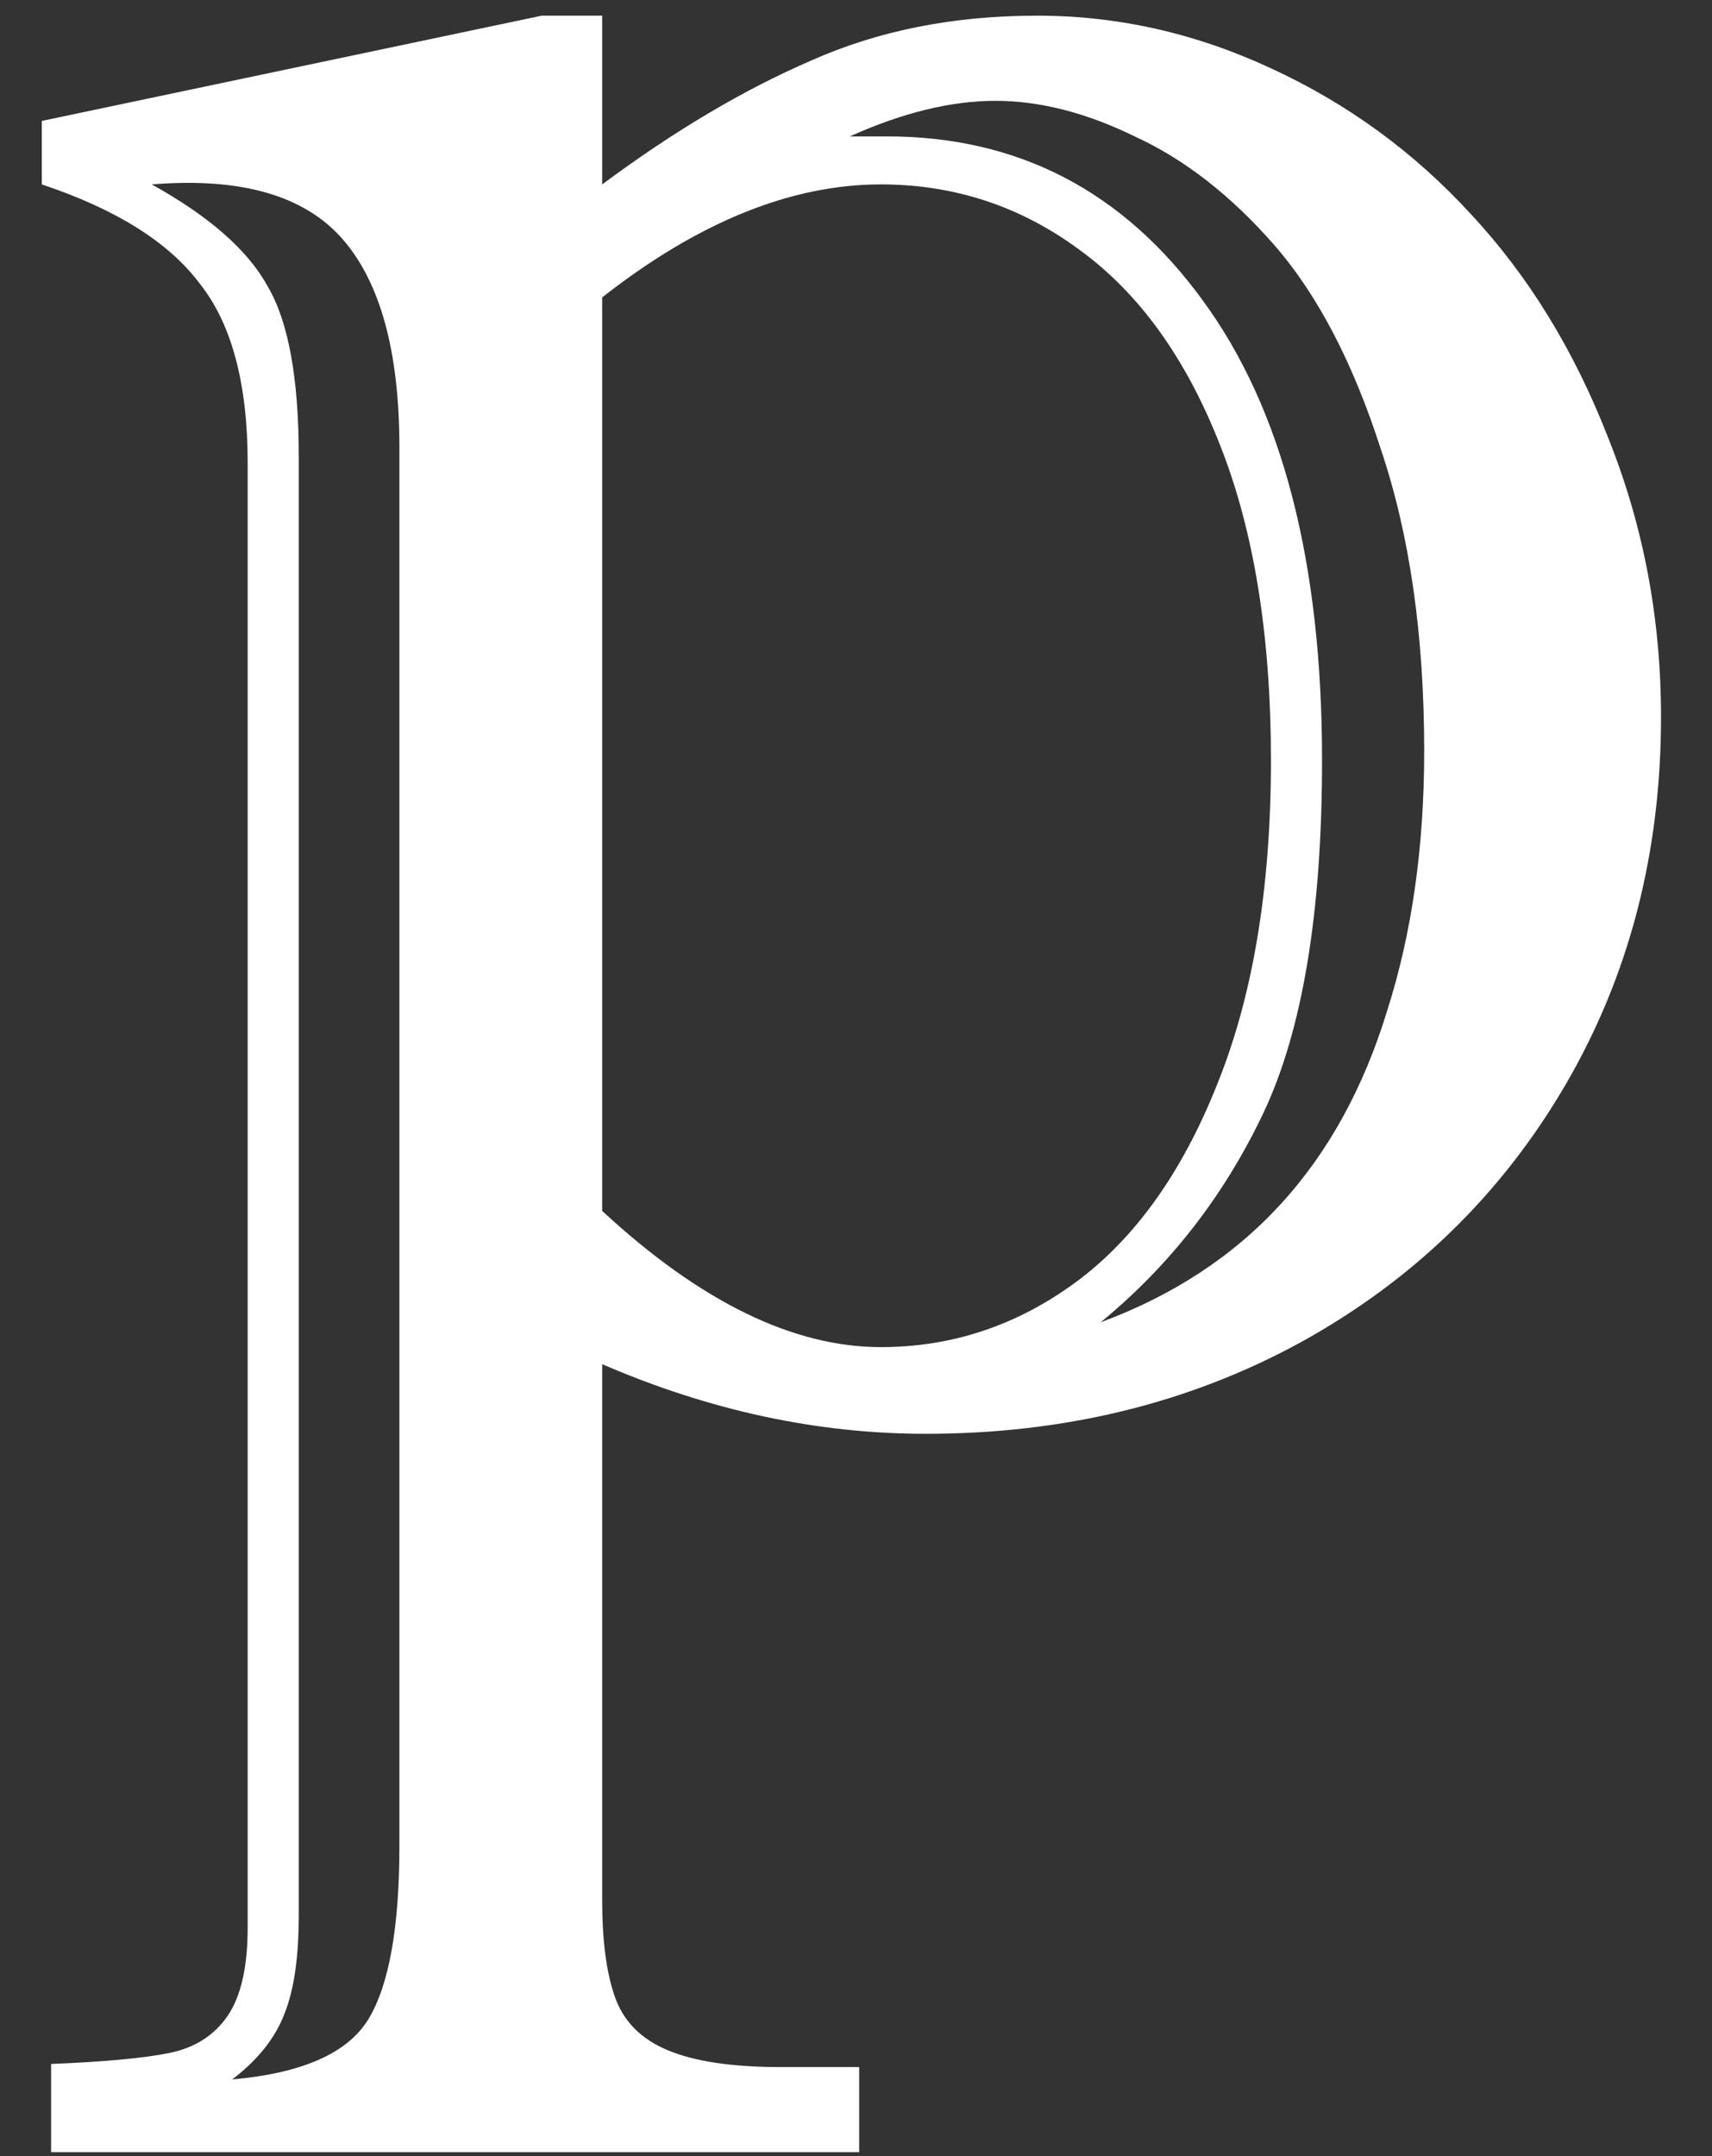 <svg width="27" height="34" viewBox="0 0 27 34" fill="none" xmlns="http://www.w3.org/2000/svg">
<rect x="0" y="0" width="27" height="34" fill="#333333" stroke="none"/>
<path d="M9.497 0.247V2.908C10.636 2.062 11.735 1.411 12.793 0.955C13.851 0.483 15.039 0.247 16.357 0.247C17.627 0.247 18.856 0.524 20.044 1.077C21.248 1.631 22.298 2.396 23.193 3.372C24.105 4.349 24.829 5.529 25.366 6.912C25.92 8.296 26.196 9.76 26.196 11.307C26.196 13.455 25.692 15.392 24.683 17.117C23.674 18.842 22.282 20.193 20.508 21.17C18.75 22.13 16.781 22.61 14.6 22.61C12.891 22.61 11.19 22.244 9.497 21.512V29.959C9.497 30.594 9.562 31.098 9.692 31.473C9.823 31.863 10.099 32.148 10.523 32.327C10.946 32.506 11.54 32.596 12.305 32.596H13.55V33.938H0.806V32.547C1.636 32.514 2.254 32.457 2.661 32.376C3.068 32.295 3.377 32.099 3.589 31.79C3.8 31.481 3.906 31.017 3.906 30.398V7.303C3.906 6.049 3.654 5.105 3.149 4.471C2.661 3.82 1.831 3.299 0.659 2.908V1.907L8.545 0.247H9.497ZM6.299 29.105V7.059C6.299 5.545 5.998 4.446 5.396 3.763C4.793 3.079 3.792 2.794 2.393 2.908C3.304 3.413 3.914 3.95 4.224 4.52C4.549 5.073 4.712 5.968 4.712 7.205V30.203C4.712 30.854 4.639 31.367 4.492 31.741C4.346 32.132 4.069 32.482 3.662 32.791C4.769 32.693 5.485 32.376 5.811 31.839C6.136 31.302 6.299 30.39 6.299 29.105ZM9.497 4.69V19.095C11.043 20.527 12.508 21.243 13.892 21.243C15.015 21.243 16.04 20.901 16.968 20.218C17.895 19.534 18.636 18.501 19.189 17.117C19.759 15.717 20.044 14.008 20.044 11.99C20.044 10.021 19.775 8.361 19.238 7.01C18.701 5.643 17.961 4.617 17.017 3.934C16.089 3.25 15.047 2.908 13.892 2.908C12.476 2.908 11.011 3.502 9.497 4.69ZM13.403 2.151H13.989C16.056 2.151 17.716 3.014 18.97 4.739C20.223 6.448 20.85 8.865 20.85 11.99C20.85 14.399 20.54 16.255 19.922 17.557C19.303 18.859 18.449 19.957 17.358 20.852C18.498 20.429 19.442 19.811 20.19 18.997C20.939 18.183 21.501 17.166 21.875 15.945C22.266 14.725 22.461 13.357 22.461 11.844C22.461 10.021 22.233 8.434 21.777 7.083C21.338 5.716 20.776 4.642 20.093 3.86C19.409 3.079 18.677 2.509 17.895 2.151C17.131 1.777 16.398 1.59 15.698 1.59C14.998 1.59 14.233 1.777 13.403 2.151Z" fill="white"/>
</svg>
